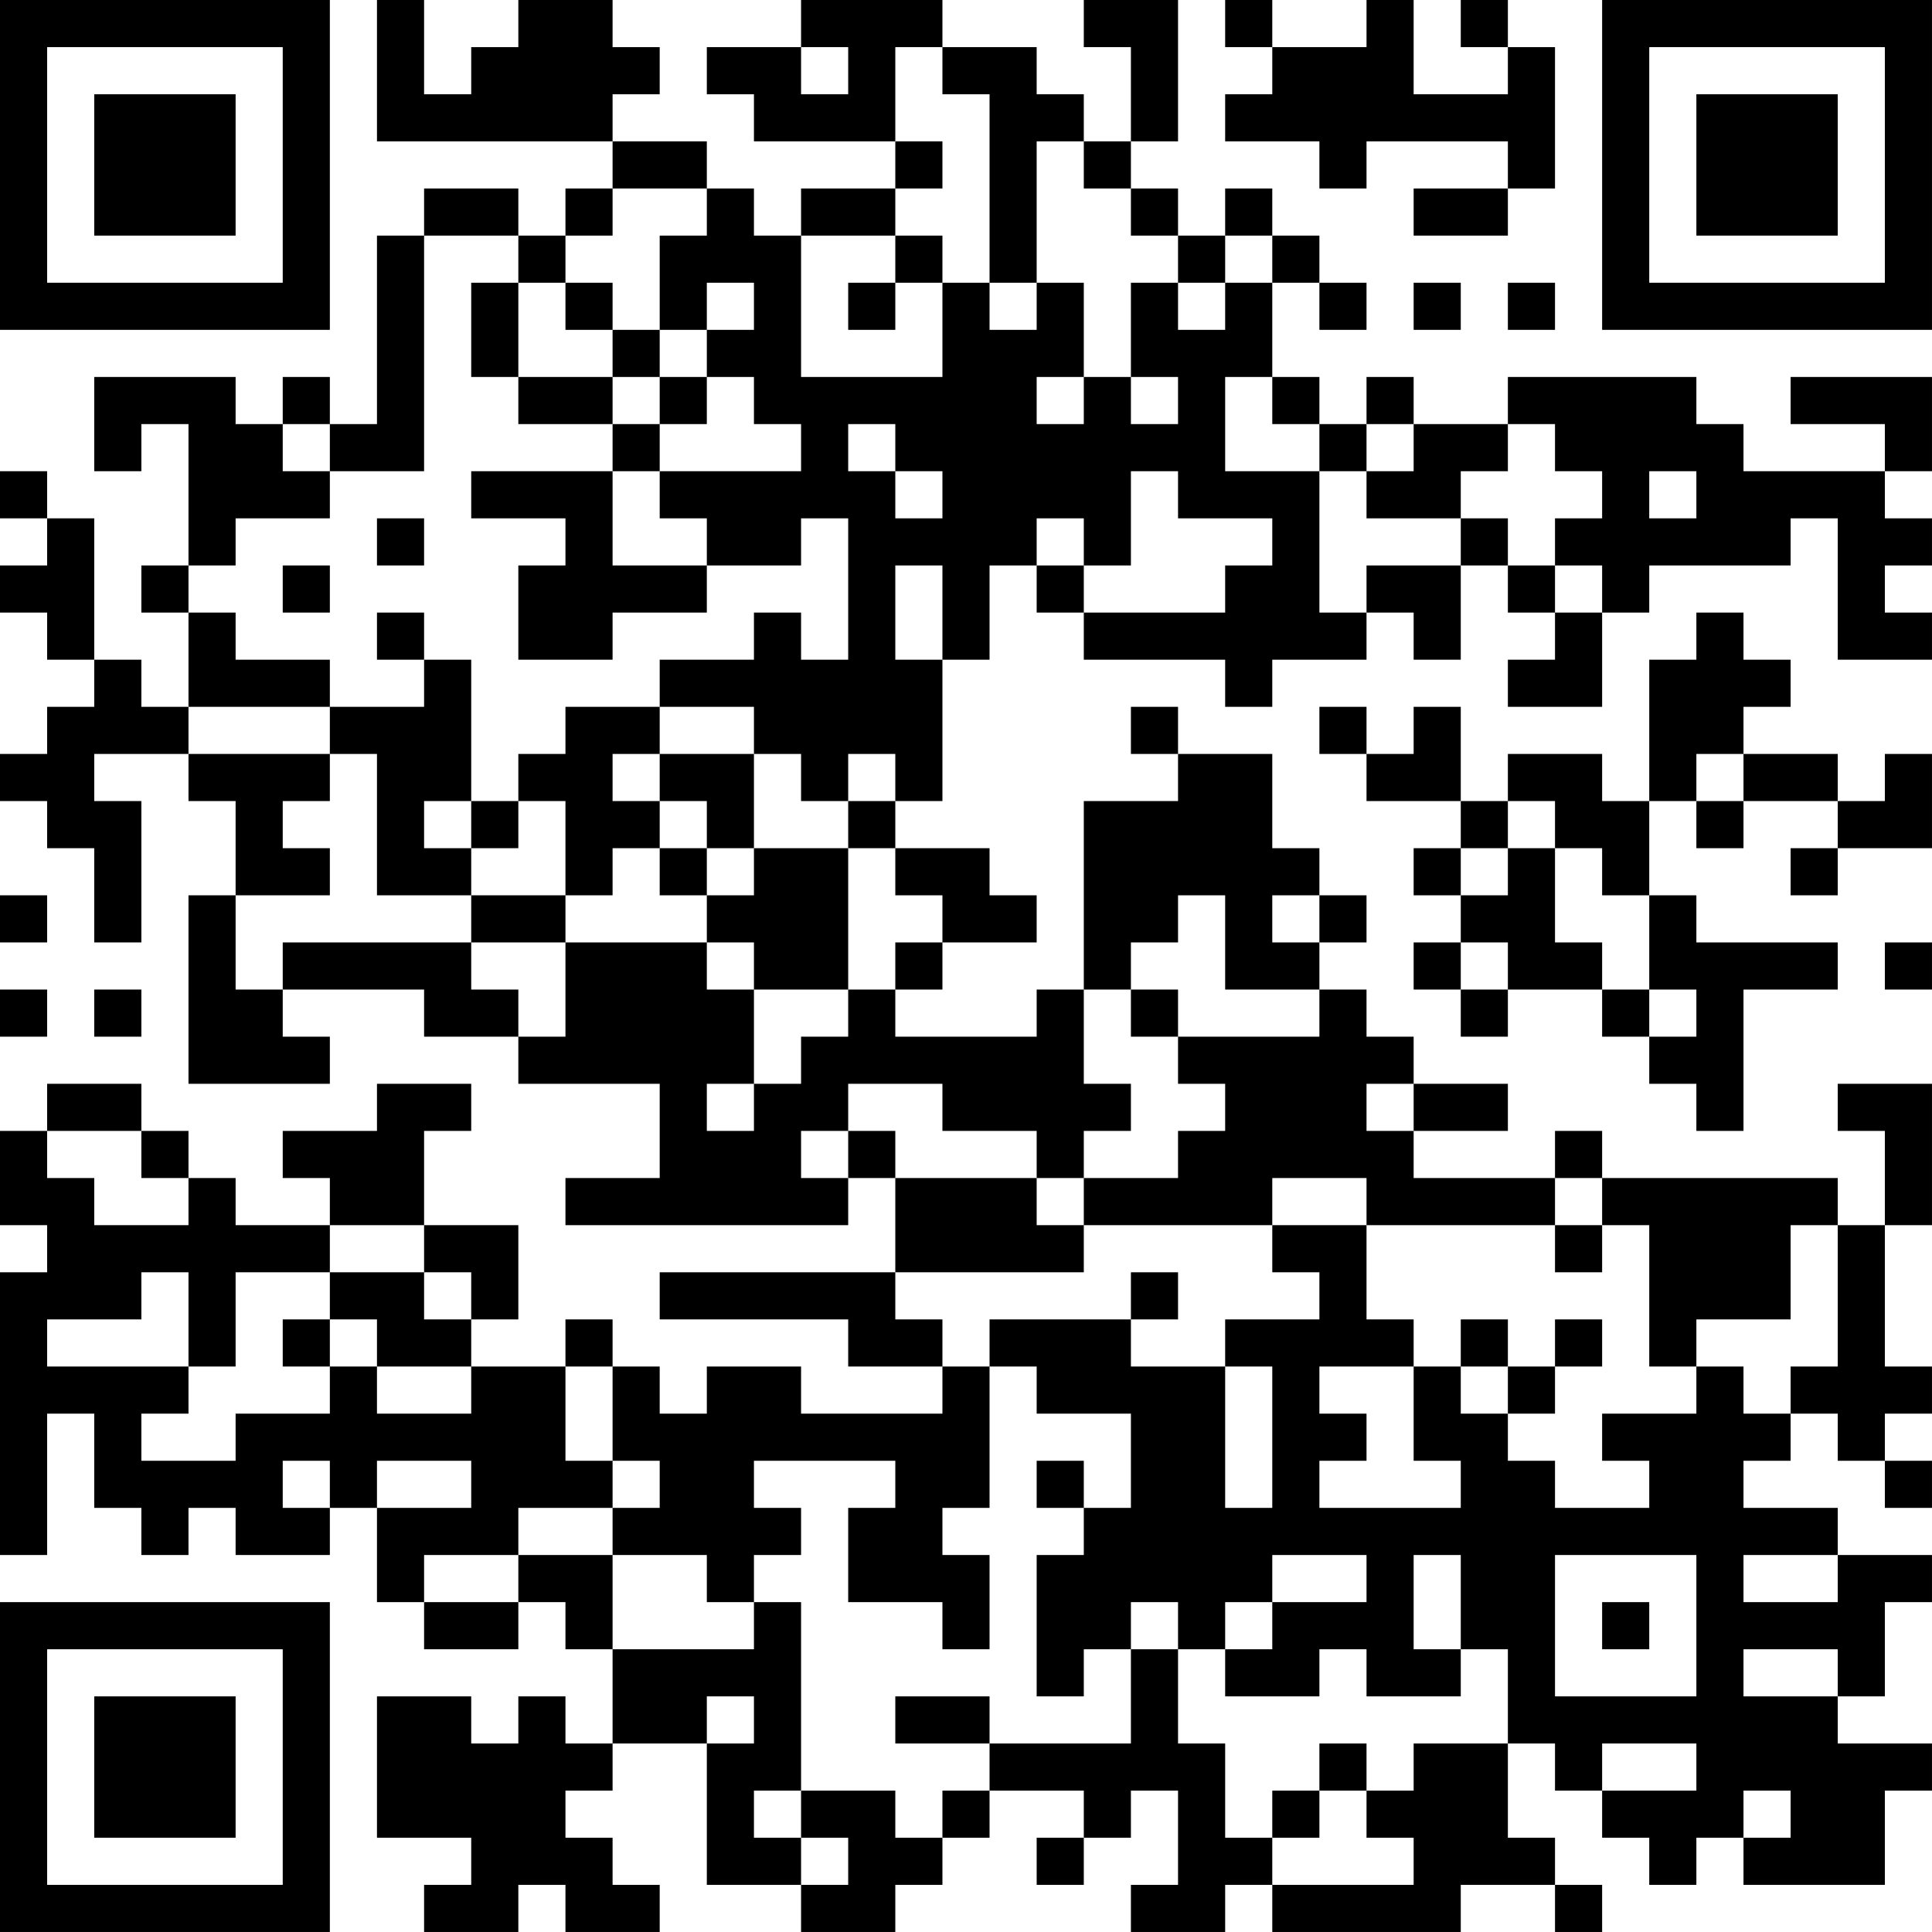 <?xml version="1.0" encoding="UTF-8"?>
<svg xmlns="http://www.w3.org/2000/svg" version="1.1" width="200" height="200" viewBox="0 0 200 200"><rect x="0" y="0" width="200" height="200" fill="#ffffff"/><g transform="scale(4.878)"><g transform="translate(0,0)"><path fill-rule="evenodd" d="M8 0L8 3L13 3L13 4L12 4L12 5L11 5L11 4L9 4L9 5L8 5L8 9L7 9L7 8L6 8L6 9L5 9L5 8L2 8L2 10L3 10L3 9L4 9L4 12L3 12L3 13L4 13L4 15L3 15L3 14L2 14L2 11L1 11L1 10L0 10L0 11L1 11L1 12L0 12L0 13L1 13L1 14L2 14L2 15L1 15L1 16L0 16L0 17L1 17L1 18L2 18L2 20L3 20L3 17L2 17L2 16L4 16L4 17L5 17L5 19L4 19L4 23L7 23L7 22L6 22L6 21L9 21L9 22L11 22L11 23L14 23L14 25L12 25L12 26L18 26L18 25L19 25L19 27L14 27L14 28L18 28L18 29L20 29L20 30L17 30L17 29L15 29L15 30L14 30L14 29L13 29L13 28L12 28L12 29L10 29L10 28L11 28L11 26L9 26L9 24L10 24L10 23L8 23L8 24L6 24L6 25L7 25L7 26L5 26L5 25L4 25L4 24L3 24L3 23L1 23L1 24L0 24L0 26L1 26L1 27L0 27L0 33L1 33L1 30L2 30L2 32L3 32L3 33L4 33L4 32L5 32L5 33L7 33L7 32L8 32L8 34L9 34L9 35L11 35L11 34L12 34L12 35L13 35L13 37L12 37L12 36L11 36L11 37L10 37L10 36L8 36L8 39L10 39L10 40L9 40L9 41L11 41L11 40L12 40L12 41L14 41L14 40L13 40L13 39L12 39L12 38L13 38L13 37L15 37L15 40L17 40L17 41L19 41L19 40L20 40L20 39L21 39L21 38L23 38L23 39L22 39L22 40L23 40L23 39L24 39L24 38L25 38L25 40L24 40L24 41L26 41L26 40L27 40L27 41L31 41L31 40L33 40L33 41L34 41L34 40L33 40L33 39L32 39L32 37L33 37L33 38L34 38L34 39L35 39L35 40L36 40L36 39L37 39L37 40L40 40L40 38L41 38L41 37L39 37L39 36L40 36L40 34L41 34L41 33L39 33L39 32L37 32L37 31L38 31L38 30L39 30L39 31L40 31L40 32L41 32L41 31L40 31L40 30L41 30L41 29L40 29L40 26L41 26L41 23L39 23L39 24L40 24L40 26L39 26L39 25L34 25L34 24L33 24L33 25L30 25L30 24L32 24L32 23L30 23L30 22L29 22L29 21L28 21L28 20L29 20L29 19L28 19L28 18L27 18L27 16L25 16L25 15L24 15L24 16L25 16L25 17L23 17L23 21L22 21L22 22L19 22L19 21L20 21L20 20L22 20L22 19L21 19L21 18L19 18L19 17L20 17L20 14L21 14L21 12L22 12L22 13L23 13L23 14L26 14L26 15L27 15L27 14L29 14L29 13L30 13L30 14L31 14L31 12L32 12L32 13L33 13L33 14L32 14L32 15L34 15L34 13L35 13L35 12L38 12L38 11L39 11L39 14L41 14L41 13L40 13L40 12L41 12L41 11L40 11L40 10L41 10L41 8L38 8L38 9L40 9L40 10L37 10L37 9L36 9L36 8L32 8L32 9L30 9L30 8L29 8L29 9L28 9L28 8L27 8L27 6L28 6L28 7L29 7L29 6L28 6L28 5L27 5L27 4L26 4L26 5L25 5L25 4L24 4L24 3L25 3L25 0L23 0L23 1L24 1L24 3L23 3L23 2L22 2L22 1L20 1L20 0L17 0L17 1L15 1L15 2L16 2L16 3L19 3L19 4L17 4L17 5L16 5L16 4L15 4L15 3L13 3L13 2L14 2L14 1L13 1L13 0L11 0L11 1L10 1L10 2L9 2L9 0ZM26 0L26 1L27 1L27 2L26 2L26 3L28 3L28 4L29 4L29 3L32 3L32 4L30 4L30 5L32 5L32 4L33 4L33 1L32 1L32 0L31 0L31 1L32 1L32 2L30 2L30 0L29 0L29 1L27 1L27 0ZM17 1L17 2L18 2L18 1ZM19 1L19 3L20 3L20 4L19 4L19 5L17 5L17 8L20 8L20 6L21 6L21 7L22 7L22 6L23 6L23 8L22 8L22 9L23 9L23 8L24 8L24 9L25 9L25 8L24 8L24 6L25 6L25 7L26 7L26 6L27 6L27 5L26 5L26 6L25 6L25 5L24 5L24 4L23 4L23 3L22 3L22 6L21 6L21 2L20 2L20 1ZM13 4L13 5L12 5L12 6L11 6L11 5L9 5L9 10L7 10L7 9L6 9L6 10L7 10L7 11L5 11L5 12L4 12L4 13L5 13L5 14L7 14L7 15L4 15L4 16L7 16L7 17L6 17L6 18L7 18L7 19L5 19L5 21L6 21L6 20L10 20L10 21L11 21L11 22L12 22L12 20L15 20L15 21L16 21L16 23L15 23L15 24L16 24L16 23L17 23L17 22L18 22L18 21L19 21L19 20L20 20L20 19L19 19L19 18L18 18L18 17L19 17L19 16L18 16L18 17L17 17L17 16L16 16L16 15L14 15L14 14L16 14L16 13L17 13L17 14L18 14L18 11L17 11L17 12L15 12L15 11L14 11L14 10L17 10L17 9L16 9L16 8L15 8L15 7L16 7L16 6L15 6L15 7L14 7L14 5L15 5L15 4ZM19 5L19 6L18 6L18 7L19 7L19 6L20 6L20 5ZM10 6L10 8L11 8L11 9L13 9L13 10L10 10L10 11L12 11L12 12L11 12L11 14L13 14L13 13L15 13L15 12L13 12L13 10L14 10L14 9L15 9L15 8L14 8L14 7L13 7L13 6L12 6L12 7L13 7L13 8L11 8L11 6ZM30 6L30 7L31 7L31 6ZM32 6L32 7L33 7L33 6ZM13 8L13 9L14 9L14 8ZM26 8L26 10L28 10L28 13L29 13L29 12L31 12L31 11L32 11L32 12L33 12L33 13L34 13L34 12L33 12L33 11L34 11L34 10L33 10L33 9L32 9L32 10L31 10L31 11L29 11L29 10L30 10L30 9L29 9L29 10L28 10L28 9L27 9L27 8ZM18 9L18 10L19 10L19 11L20 11L20 10L19 10L19 9ZM24 10L24 12L23 12L23 11L22 11L22 12L23 12L23 13L26 13L26 12L27 12L27 11L25 11L25 10ZM35 10L35 11L36 11L36 10ZM8 11L8 12L9 12L9 11ZM6 12L6 13L7 13L7 12ZM19 12L19 14L20 14L20 12ZM8 13L8 14L9 14L9 15L7 15L7 16L8 16L8 19L10 19L10 20L12 20L12 19L13 19L13 18L14 18L14 19L15 19L15 20L16 20L16 21L18 21L18 18L16 18L16 16L14 16L14 15L12 15L12 16L11 16L11 17L10 17L10 14L9 14L9 13ZM36 13L36 14L35 14L35 17L34 17L34 16L32 16L32 17L31 17L31 15L30 15L30 16L29 16L29 15L28 15L28 16L29 16L29 17L31 17L31 18L30 18L30 19L31 19L31 20L30 20L30 21L31 21L31 22L32 22L32 21L34 21L34 22L35 22L35 23L36 23L36 24L37 24L37 21L39 21L39 20L36 20L36 19L35 19L35 17L36 17L36 18L37 18L37 17L39 17L39 18L38 18L38 19L39 19L39 18L41 18L41 16L40 16L40 17L39 17L39 16L37 16L37 15L38 15L38 14L37 14L37 13ZM13 16L13 17L14 17L14 18L15 18L15 19L16 19L16 18L15 18L15 17L14 17L14 16ZM36 16L36 17L37 17L37 16ZM9 17L9 18L10 18L10 19L12 19L12 17L11 17L11 18L10 18L10 17ZM32 17L32 18L31 18L31 19L32 19L32 18L33 18L33 20L34 20L34 21L35 21L35 22L36 22L36 21L35 21L35 19L34 19L34 18L33 18L33 17ZM0 19L0 20L1 20L1 19ZM25 19L25 20L24 20L24 21L23 21L23 23L24 23L24 24L23 24L23 25L22 25L22 24L20 24L20 23L18 23L18 24L17 24L17 25L18 25L18 24L19 24L19 25L22 25L22 26L23 26L23 27L19 27L19 28L20 28L20 29L21 29L21 32L20 32L20 33L21 33L21 35L20 35L20 34L18 34L18 32L19 32L19 31L16 31L16 32L17 32L17 33L16 33L16 34L15 34L15 33L13 33L13 32L14 32L14 31L13 31L13 29L12 29L12 31L13 31L13 32L11 32L11 33L9 33L9 34L11 34L11 33L13 33L13 35L16 35L16 34L17 34L17 38L16 38L16 39L17 39L17 40L18 40L18 39L17 39L17 38L19 38L19 39L20 39L20 38L21 38L21 37L24 37L24 35L25 35L25 37L26 37L26 39L27 39L27 40L30 40L30 39L29 39L29 38L30 38L30 37L32 37L32 35L31 35L31 33L30 33L30 35L31 35L31 36L29 36L29 35L28 35L28 36L26 36L26 35L27 35L27 34L29 34L29 33L27 33L27 34L26 34L26 35L25 35L25 34L24 34L24 35L23 35L23 36L22 36L22 33L23 33L23 32L24 32L24 30L22 30L22 29L21 29L21 28L24 28L24 29L26 29L26 32L27 32L27 29L26 29L26 28L28 28L28 27L27 27L27 26L29 26L29 28L30 28L30 29L28 29L28 30L29 30L29 31L28 31L28 32L31 32L31 31L30 31L30 29L31 29L31 30L32 30L32 31L33 31L33 32L35 32L35 31L34 31L34 30L36 30L36 29L37 29L37 30L38 30L38 29L39 29L39 26L38 26L38 28L36 28L36 29L35 29L35 26L34 26L34 25L33 25L33 26L29 26L29 25L27 25L27 26L23 26L23 25L25 25L25 24L26 24L26 23L25 23L25 22L28 22L28 21L26 21L26 19ZM27 19L27 20L28 20L28 19ZM31 20L31 21L32 21L32 20ZM40 20L40 21L41 21L41 20ZM0 21L0 22L1 22L1 21ZM2 21L2 22L3 22L3 21ZM24 21L24 22L25 22L25 21ZM29 23L29 24L30 24L30 23ZM1 24L1 25L2 25L2 26L4 26L4 25L3 25L3 24ZM7 26L7 27L5 27L5 29L4 29L4 27L3 27L3 28L1 28L1 29L4 29L4 30L3 30L3 31L5 31L5 30L7 30L7 29L8 29L8 30L10 30L10 29L8 29L8 28L7 28L7 27L9 27L9 28L10 28L10 27L9 27L9 26ZM33 26L33 27L34 27L34 26ZM24 27L24 28L25 28L25 27ZM6 28L6 29L7 29L7 28ZM31 28L31 29L32 29L32 30L33 30L33 29L34 29L34 28L33 28L33 29L32 29L32 28ZM6 31L6 32L7 32L7 31ZM8 31L8 32L10 32L10 31ZM22 31L22 32L23 32L23 31ZM33 33L33 36L36 36L36 33ZM37 33L37 34L39 34L39 33ZM34 34L34 35L35 35L35 34ZM37 35L37 36L39 36L39 35ZM15 36L15 37L16 37L16 36ZM19 36L19 37L21 37L21 36ZM28 37L28 38L27 38L27 39L28 39L28 38L29 38L29 37ZM34 37L34 38L36 38L36 37ZM37 38L37 39L38 39L38 38ZM0 0L0 7L7 7L7 0ZM1 1L1 6L6 6L6 1ZM2 2L2 5L5 5L5 2ZM34 0L34 7L41 7L41 0ZM35 1L35 6L40 6L40 1ZM36 2L36 5L39 5L39 2ZM0 34L0 41L7 41L7 34ZM1 35L1 40L6 40L6 35ZM2 36L2 39L5 39L5 36Z" fill="#000000"/></g></g></svg>
